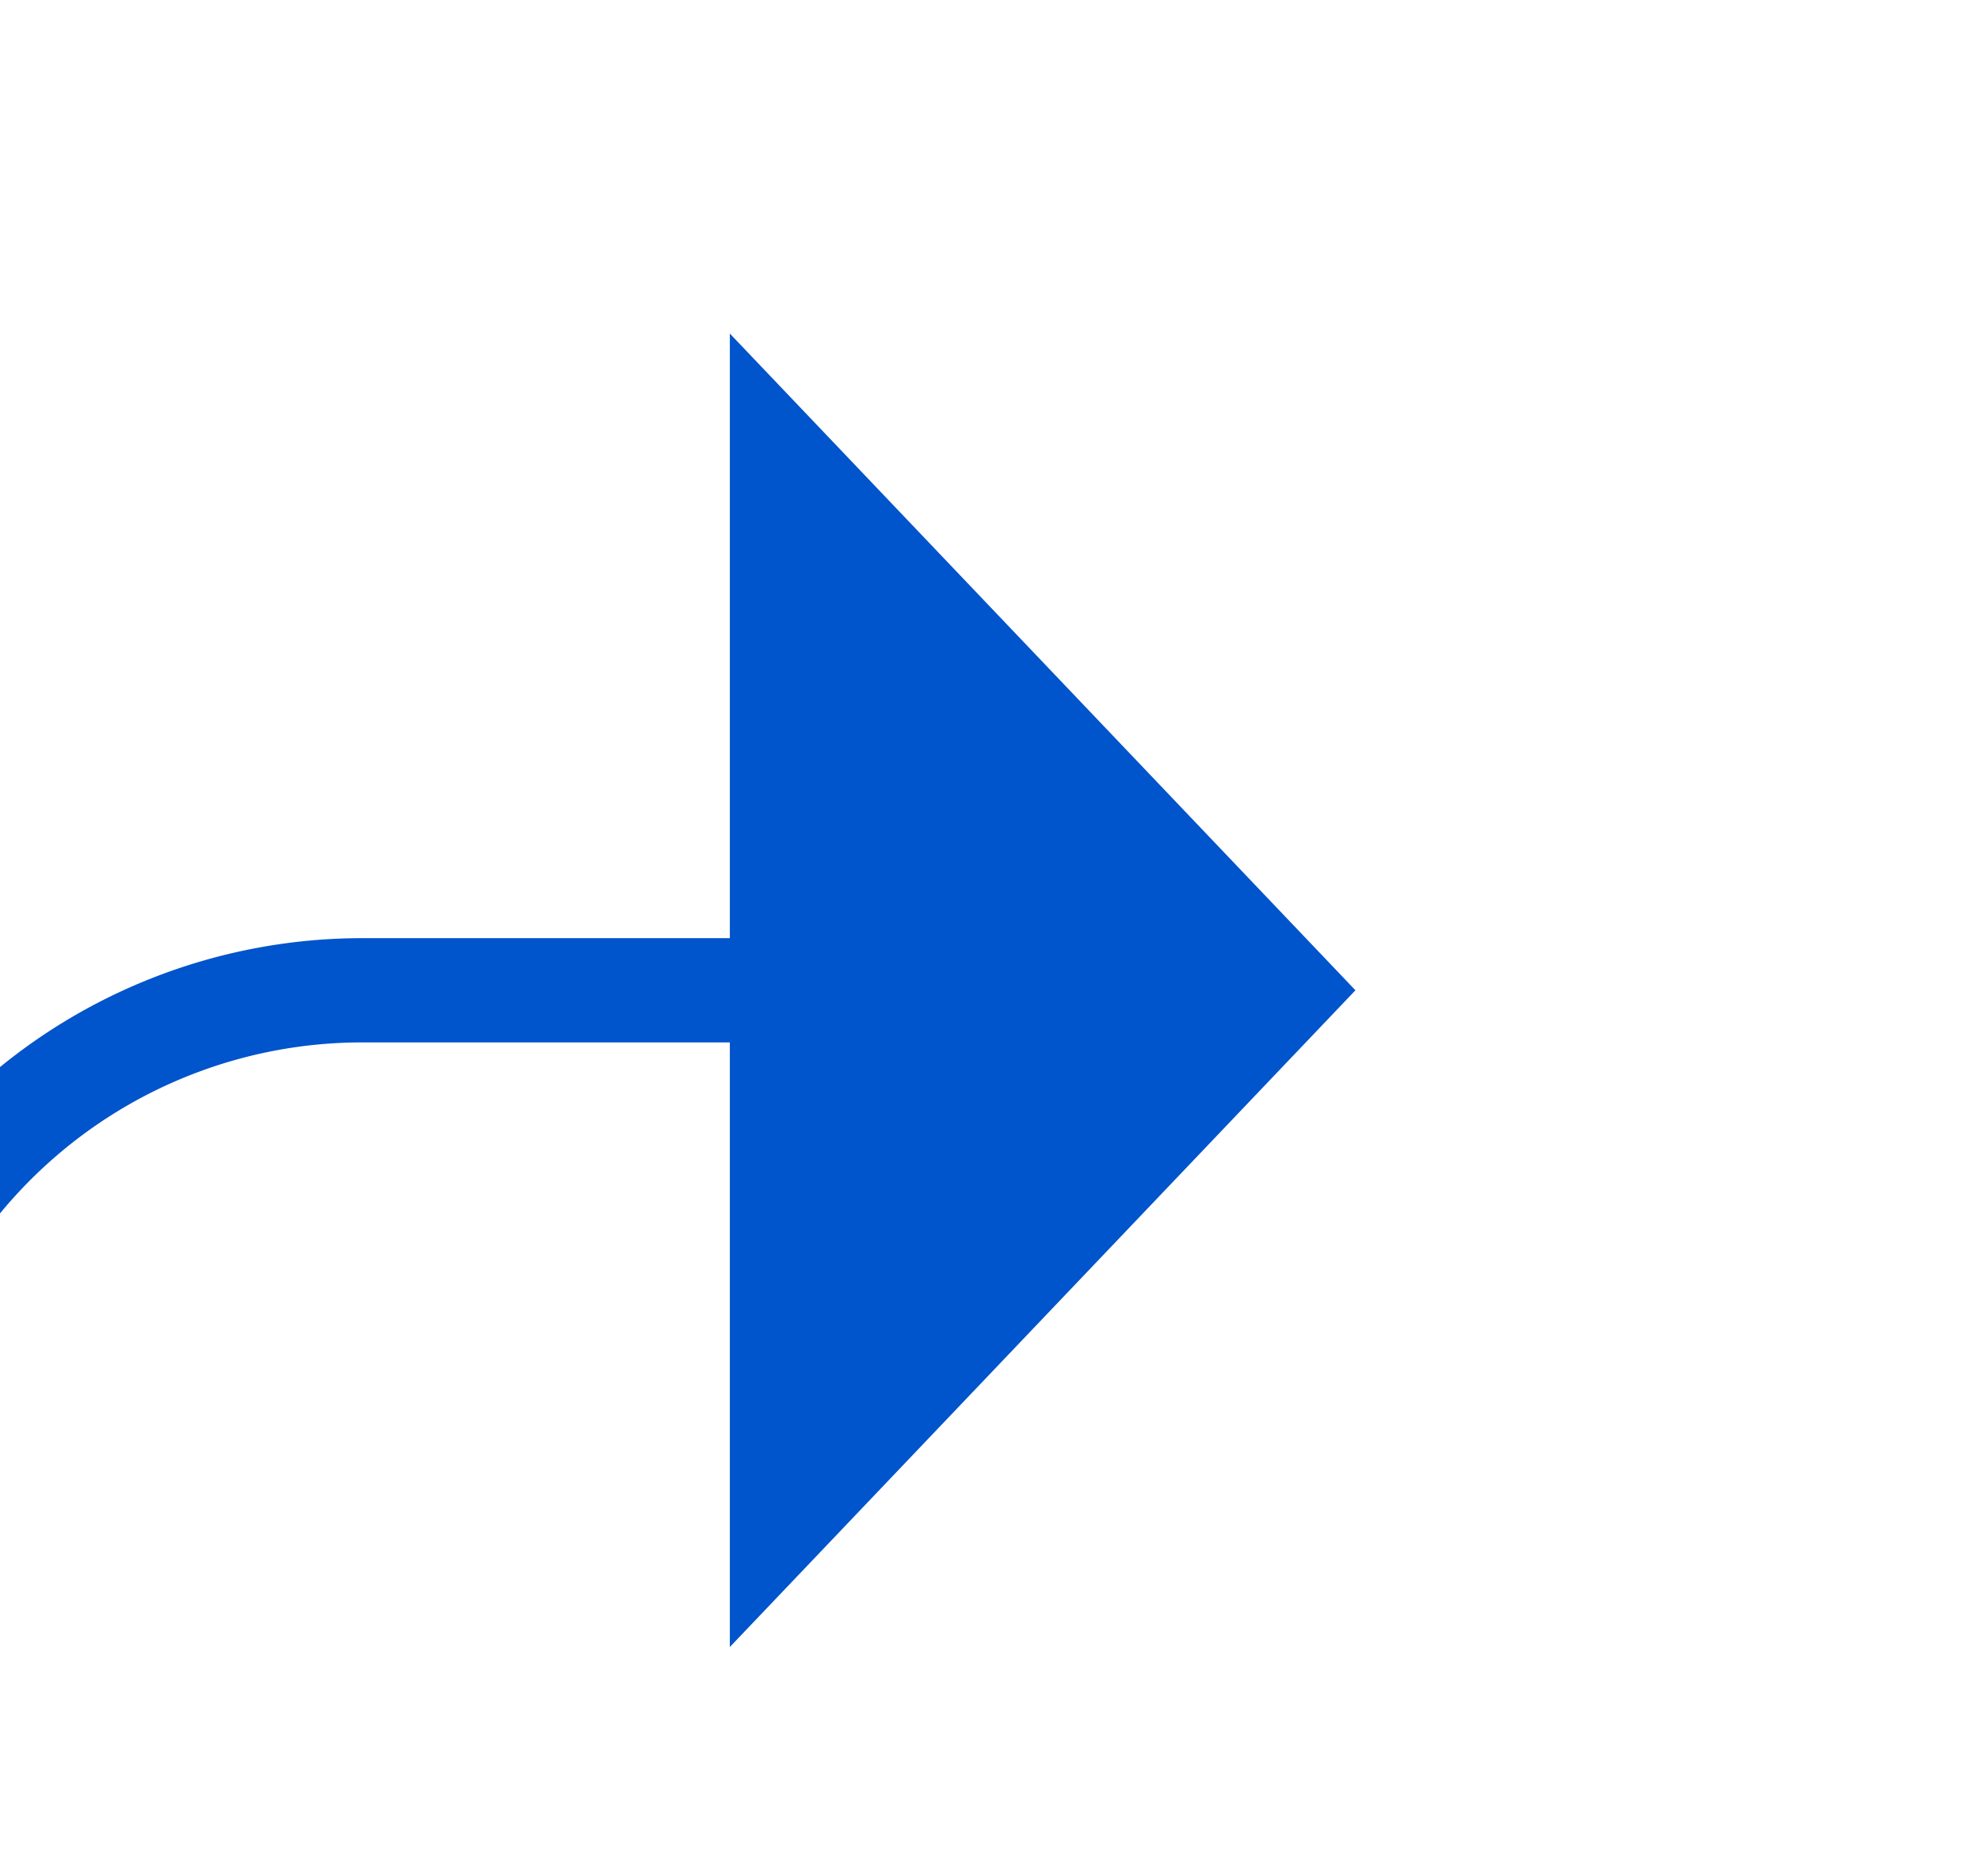 ﻿<?xml version="1.0" encoding="utf-8"?>
<svg version="1.1" xmlns:xlink="http://www.w3.org/1999/xlink" width="19px" height="18px" preserveAspectRatio="xMinYMid meet" viewBox="802 933  19 16" xmlns="http://www.w3.org/2000/svg">
  <defs>
    <mask fill="white" id="clip26">
      <path d="M 779 1041  L 821 1041  L 821 1063  L 779 1063  Z M 779 932  L 824 932  L 824 1171  L 779 1171  Z " fill-rule="evenodd" />
    </mask>
  </defs>
  <path d="M 814 1162.5  L 805 1162.5  A 5 5 0 0 1 800.5 1157.5 L 800.5 946  A 5 5 0 0 1 805.5 941.5 L 810 941.5  " stroke-width="1" stroke="#0054cc" fill="none" mask="url(#clip26)" />
  <path d="M 812 1159.5  A 3 3 0 0 0 809 1162.5 A 3 3 0 0 0 812 1165.5 A 3 3 0 0 0 815 1162.5 A 3 3 0 0 0 812 1159.5 Z M 809 947.8  L 815 941.5  L 809 935.2  L 809 947.8  Z " fill-rule="nonzero" fill="#0054cc" stroke="none" mask="url(#clip26)" />
</svg>